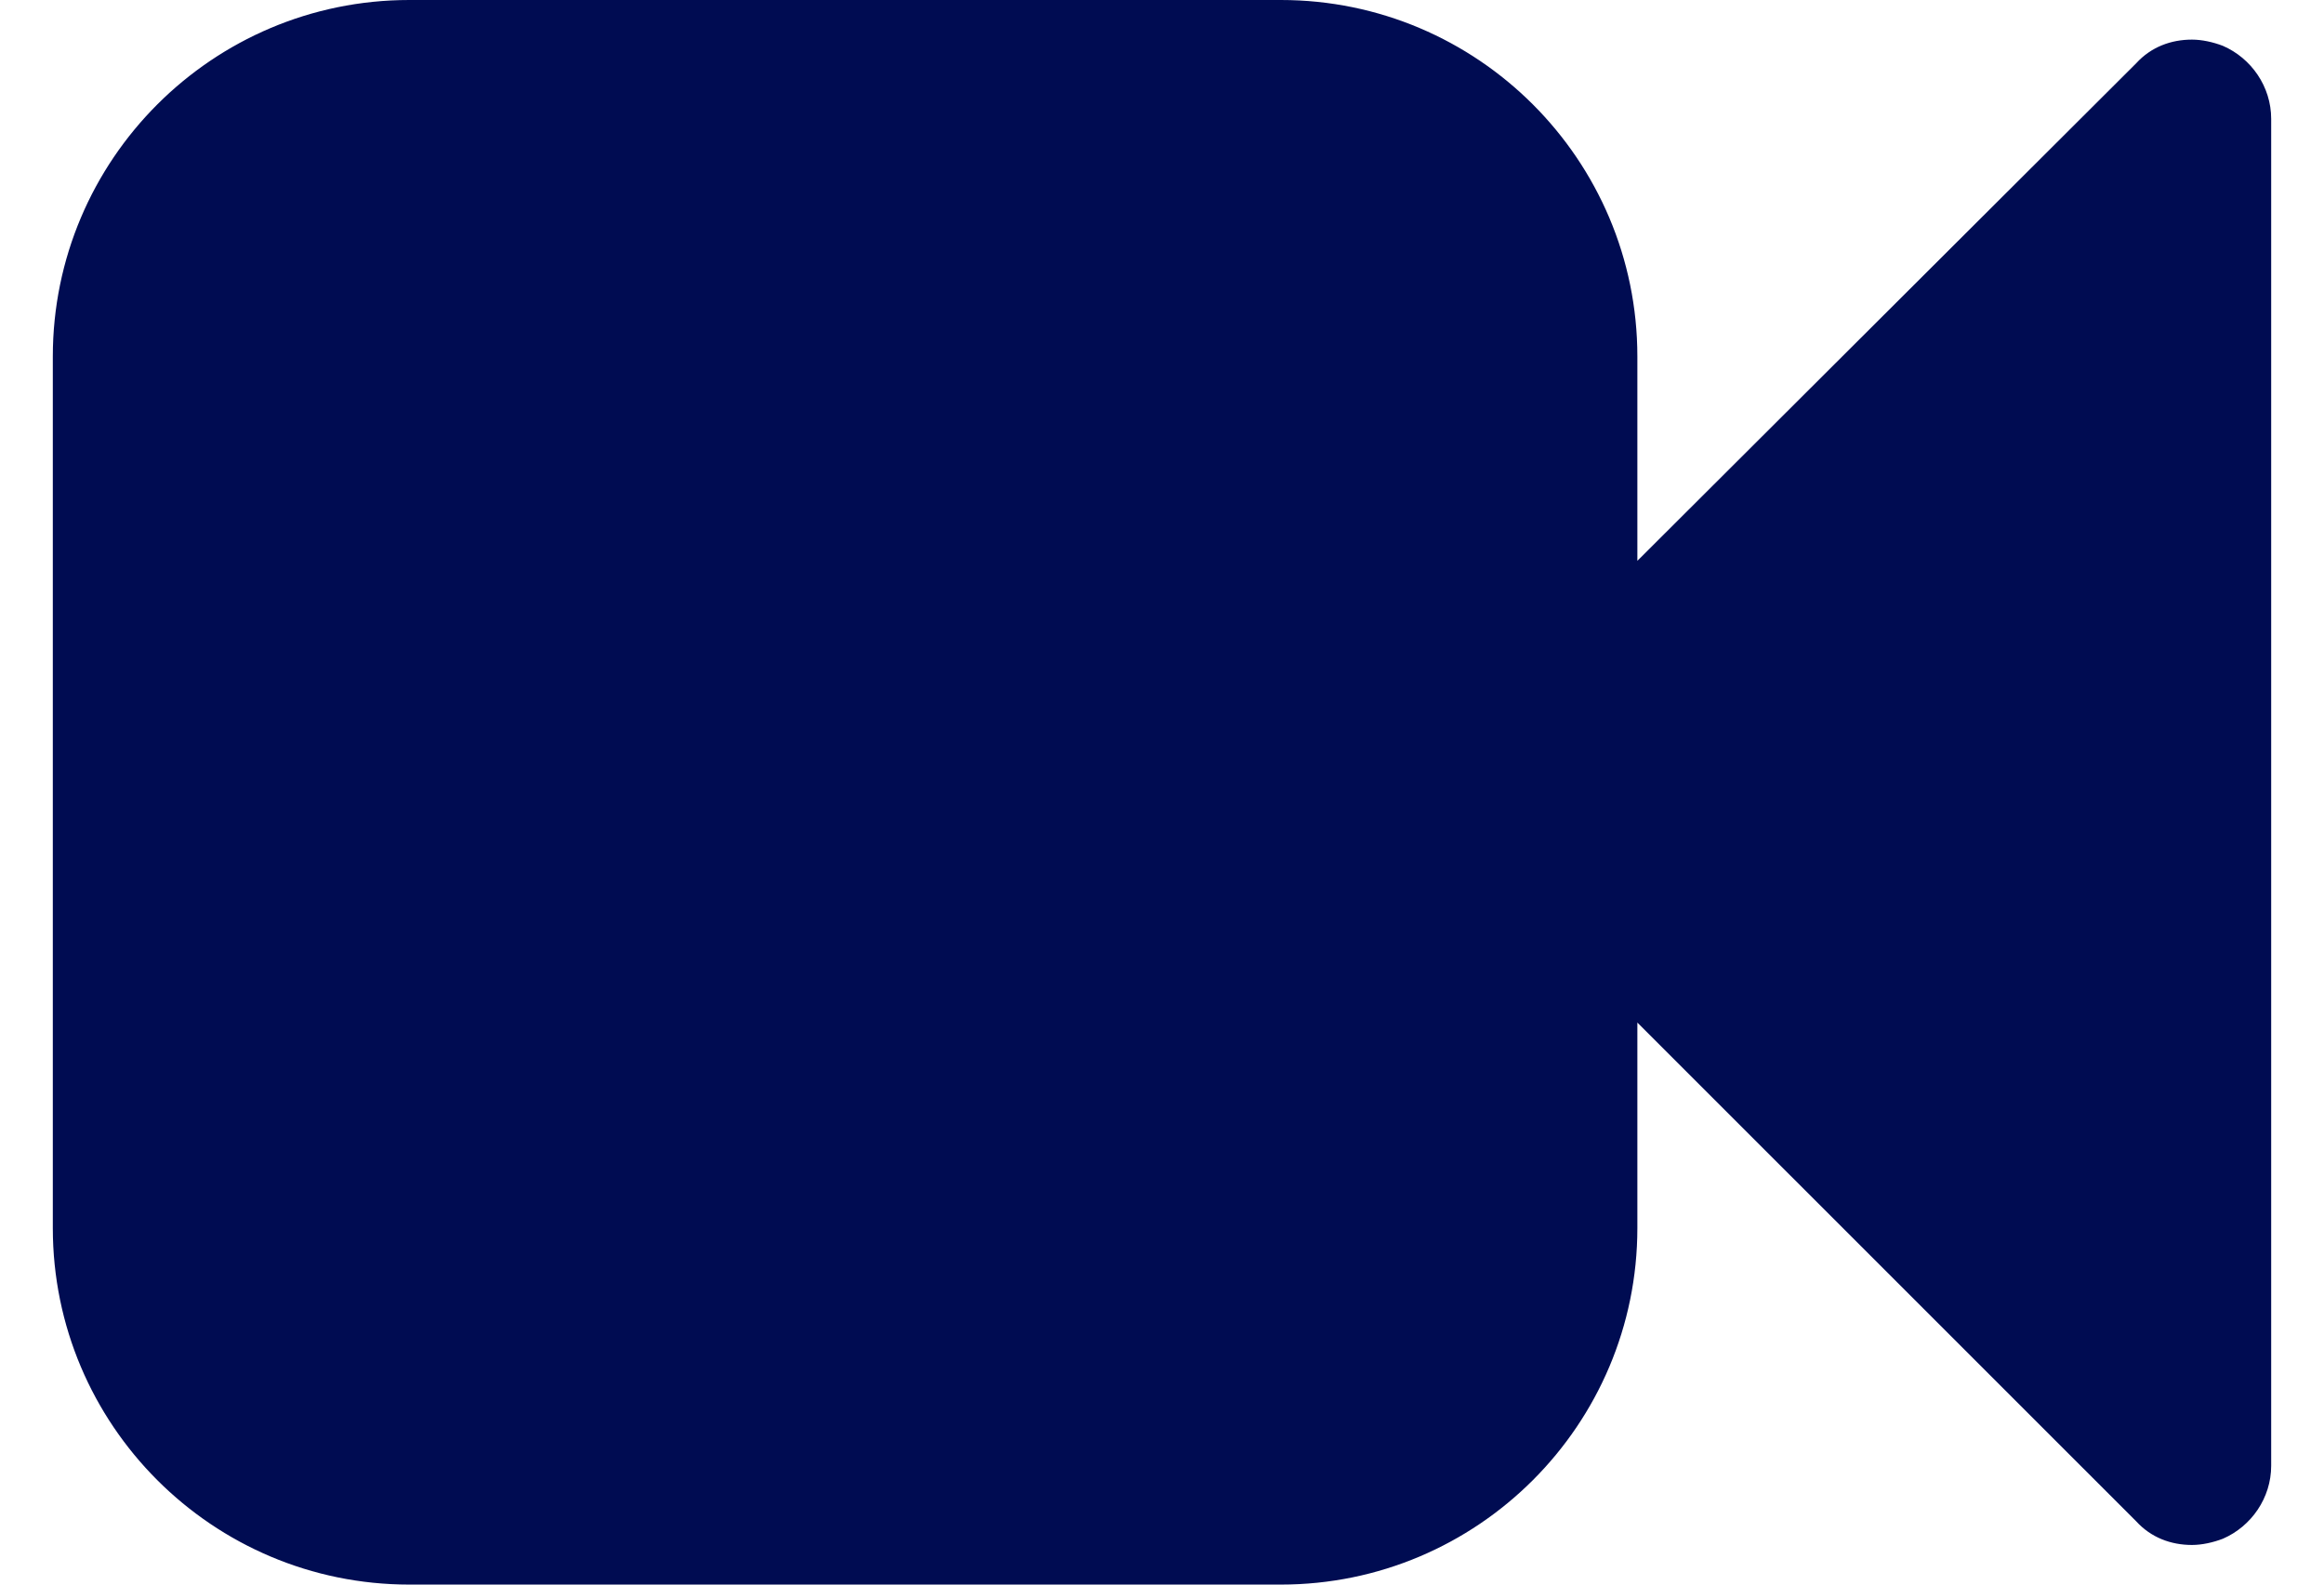 <svg width="22" height="15" viewBox="0 0 22 15" fill="none" xmlns="http://www.w3.org/2000/svg">
<path d="M21.5 1.125C21.5 0.82 21.312 0.551 21.043 0.434C20.949 0.398 20.844 0.375 20.75 0.375C20.551 0.375 20.363 0.445 20.223 0.598L15.5 5.309V3.375C15.5 1.512 13.988 0 12.125 0H3.875C2.012 0 0.5 1.512 0.5 3.375V11.625C0.5 13.488 2.012 15 3.875 15H12.125C13.988 15 15.5 13.488 15.5 11.625V9.68L20.223 14.402C20.363 14.555 20.551 14.625 20.75 14.625C20.844 14.625 20.949 14.602 21.043 14.566C21.312 14.449 21.5 14.18 21.5 13.875V1.125Z" fill="#000C52"/>
</svg>
